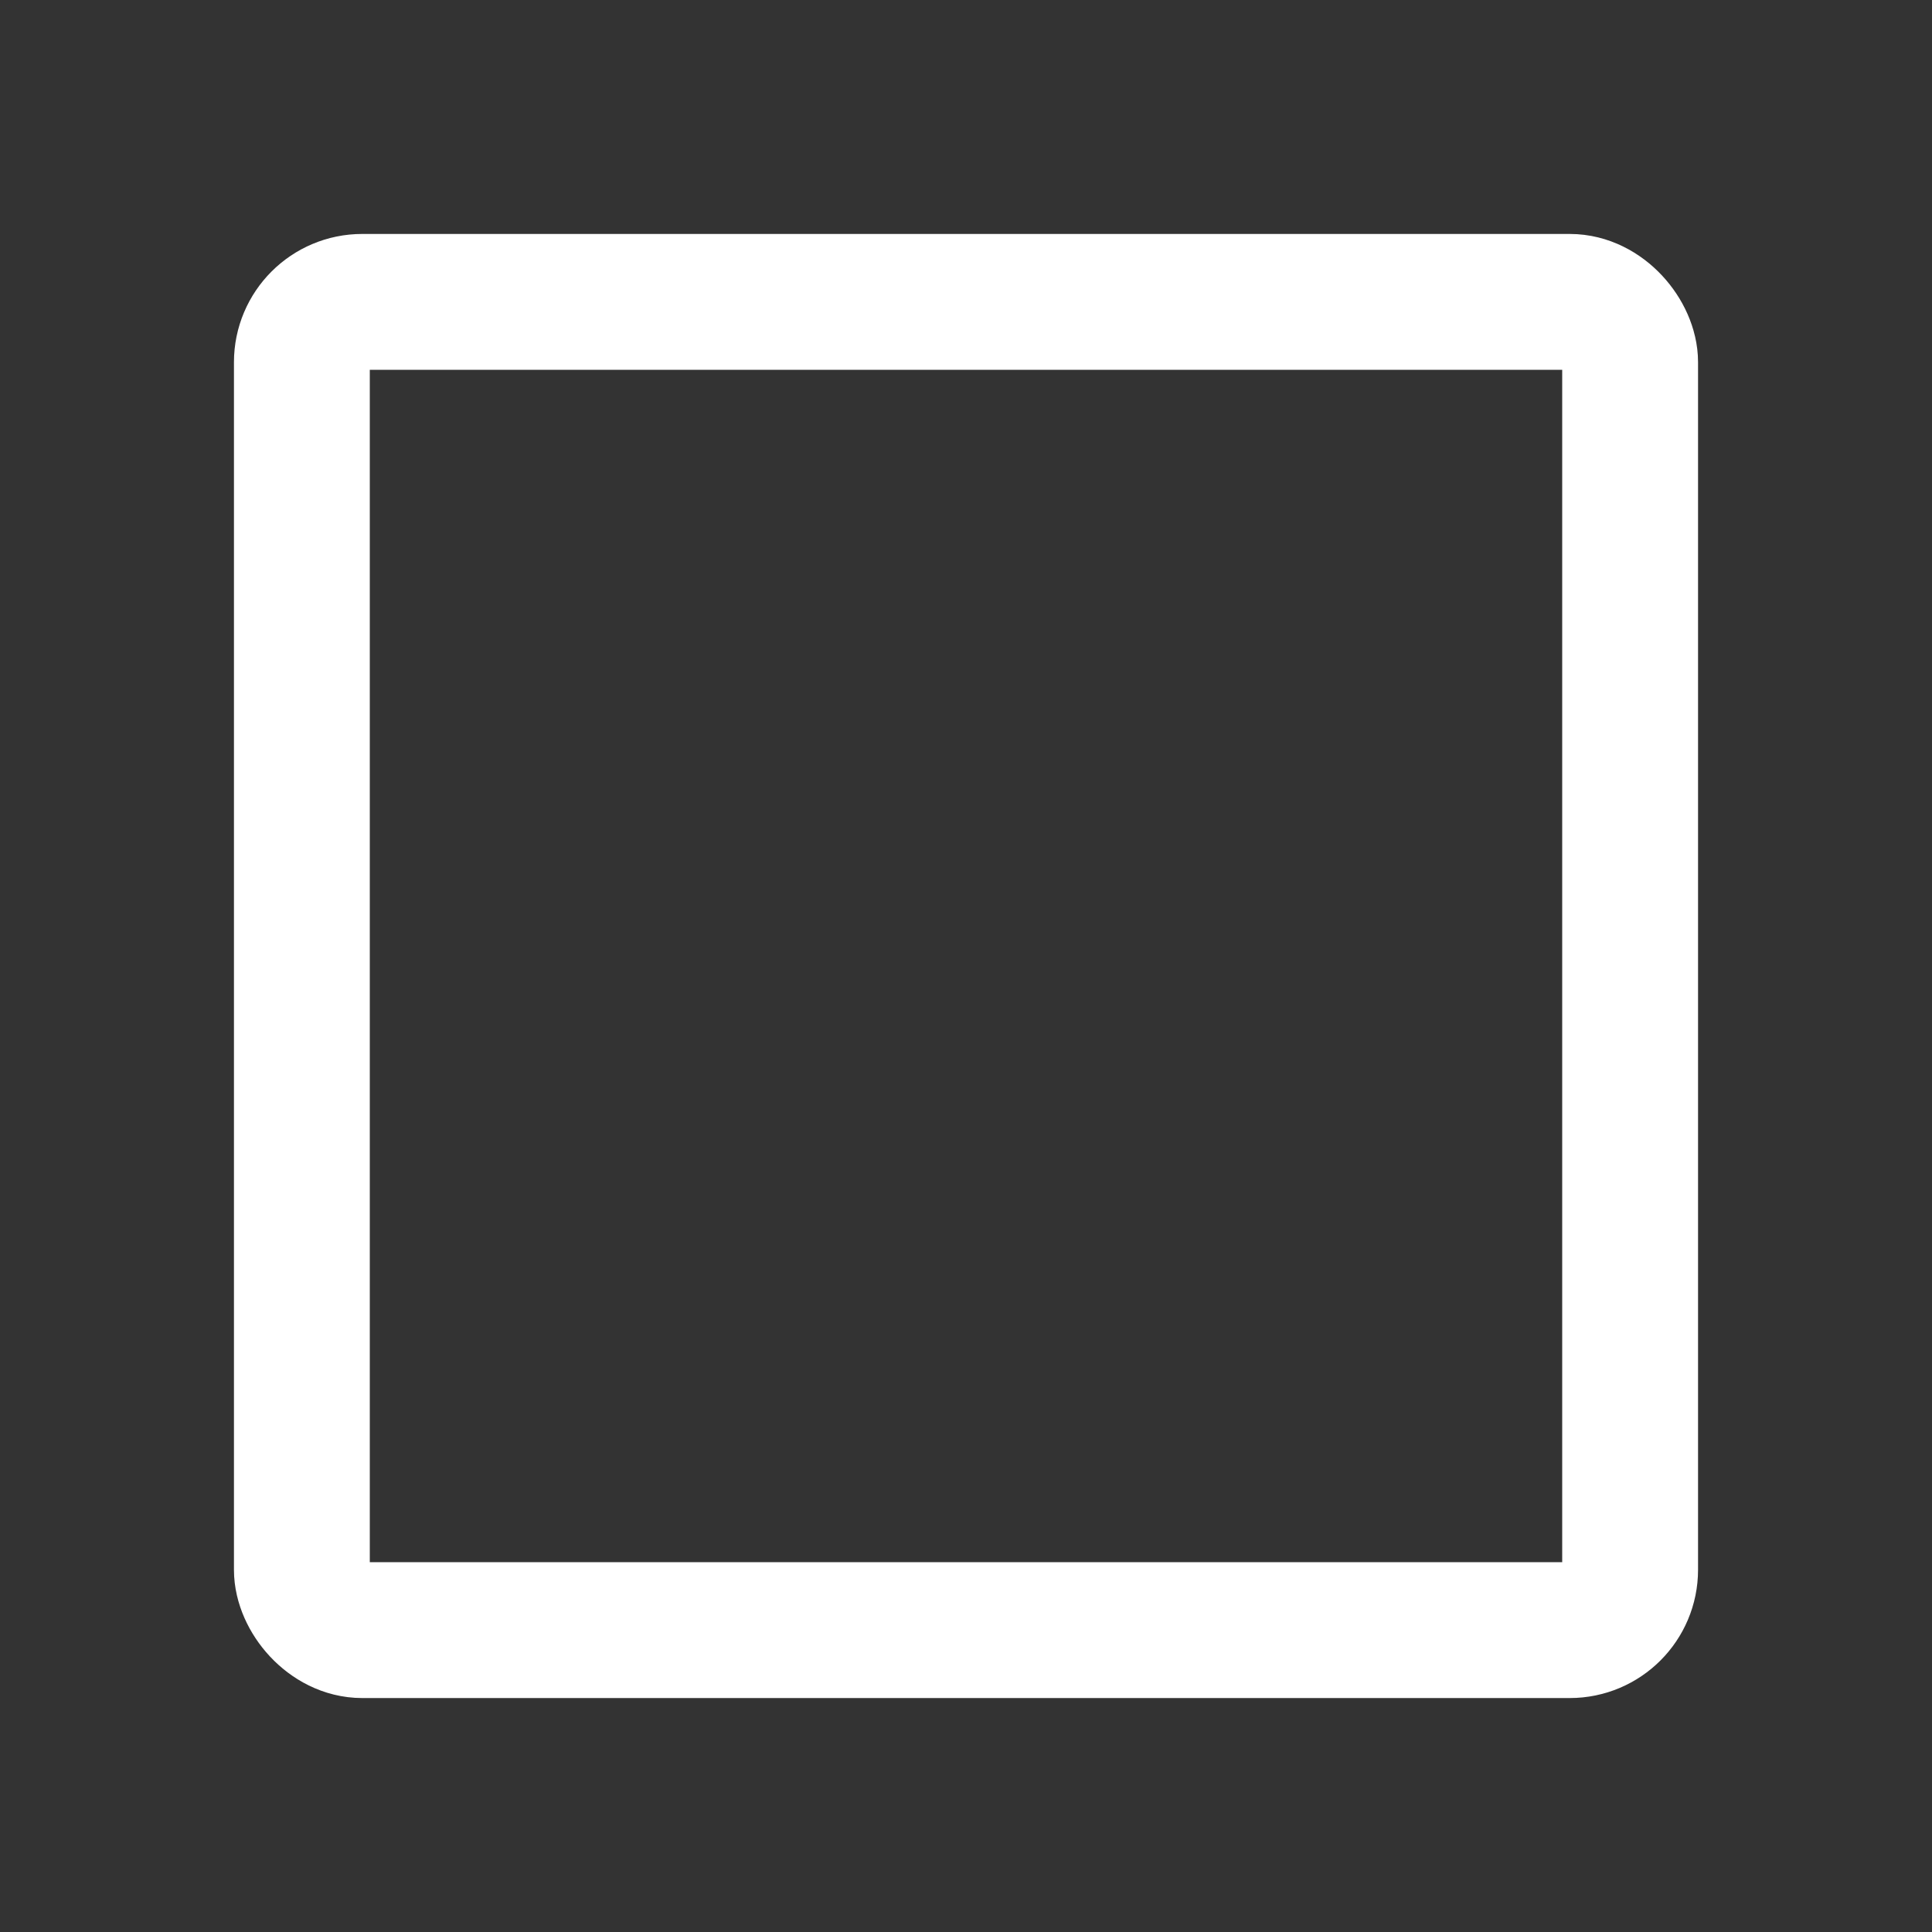 <?xml version="1.0" ?><svg viewBox="0 0 256 256" xmlns="http://www.w3.org/2000/svg"><rect x="0" y="0" width="256" height="256" fill="#333333" stroke="none"/><rect fill="none" height="256" width="256"/><rect fill="none" height="176" rx="8" stroke="#FFF" stroke-linecap="round" stroke-linejoin="round" stroke-width="18" width="176" x="40" y="40"/></svg>